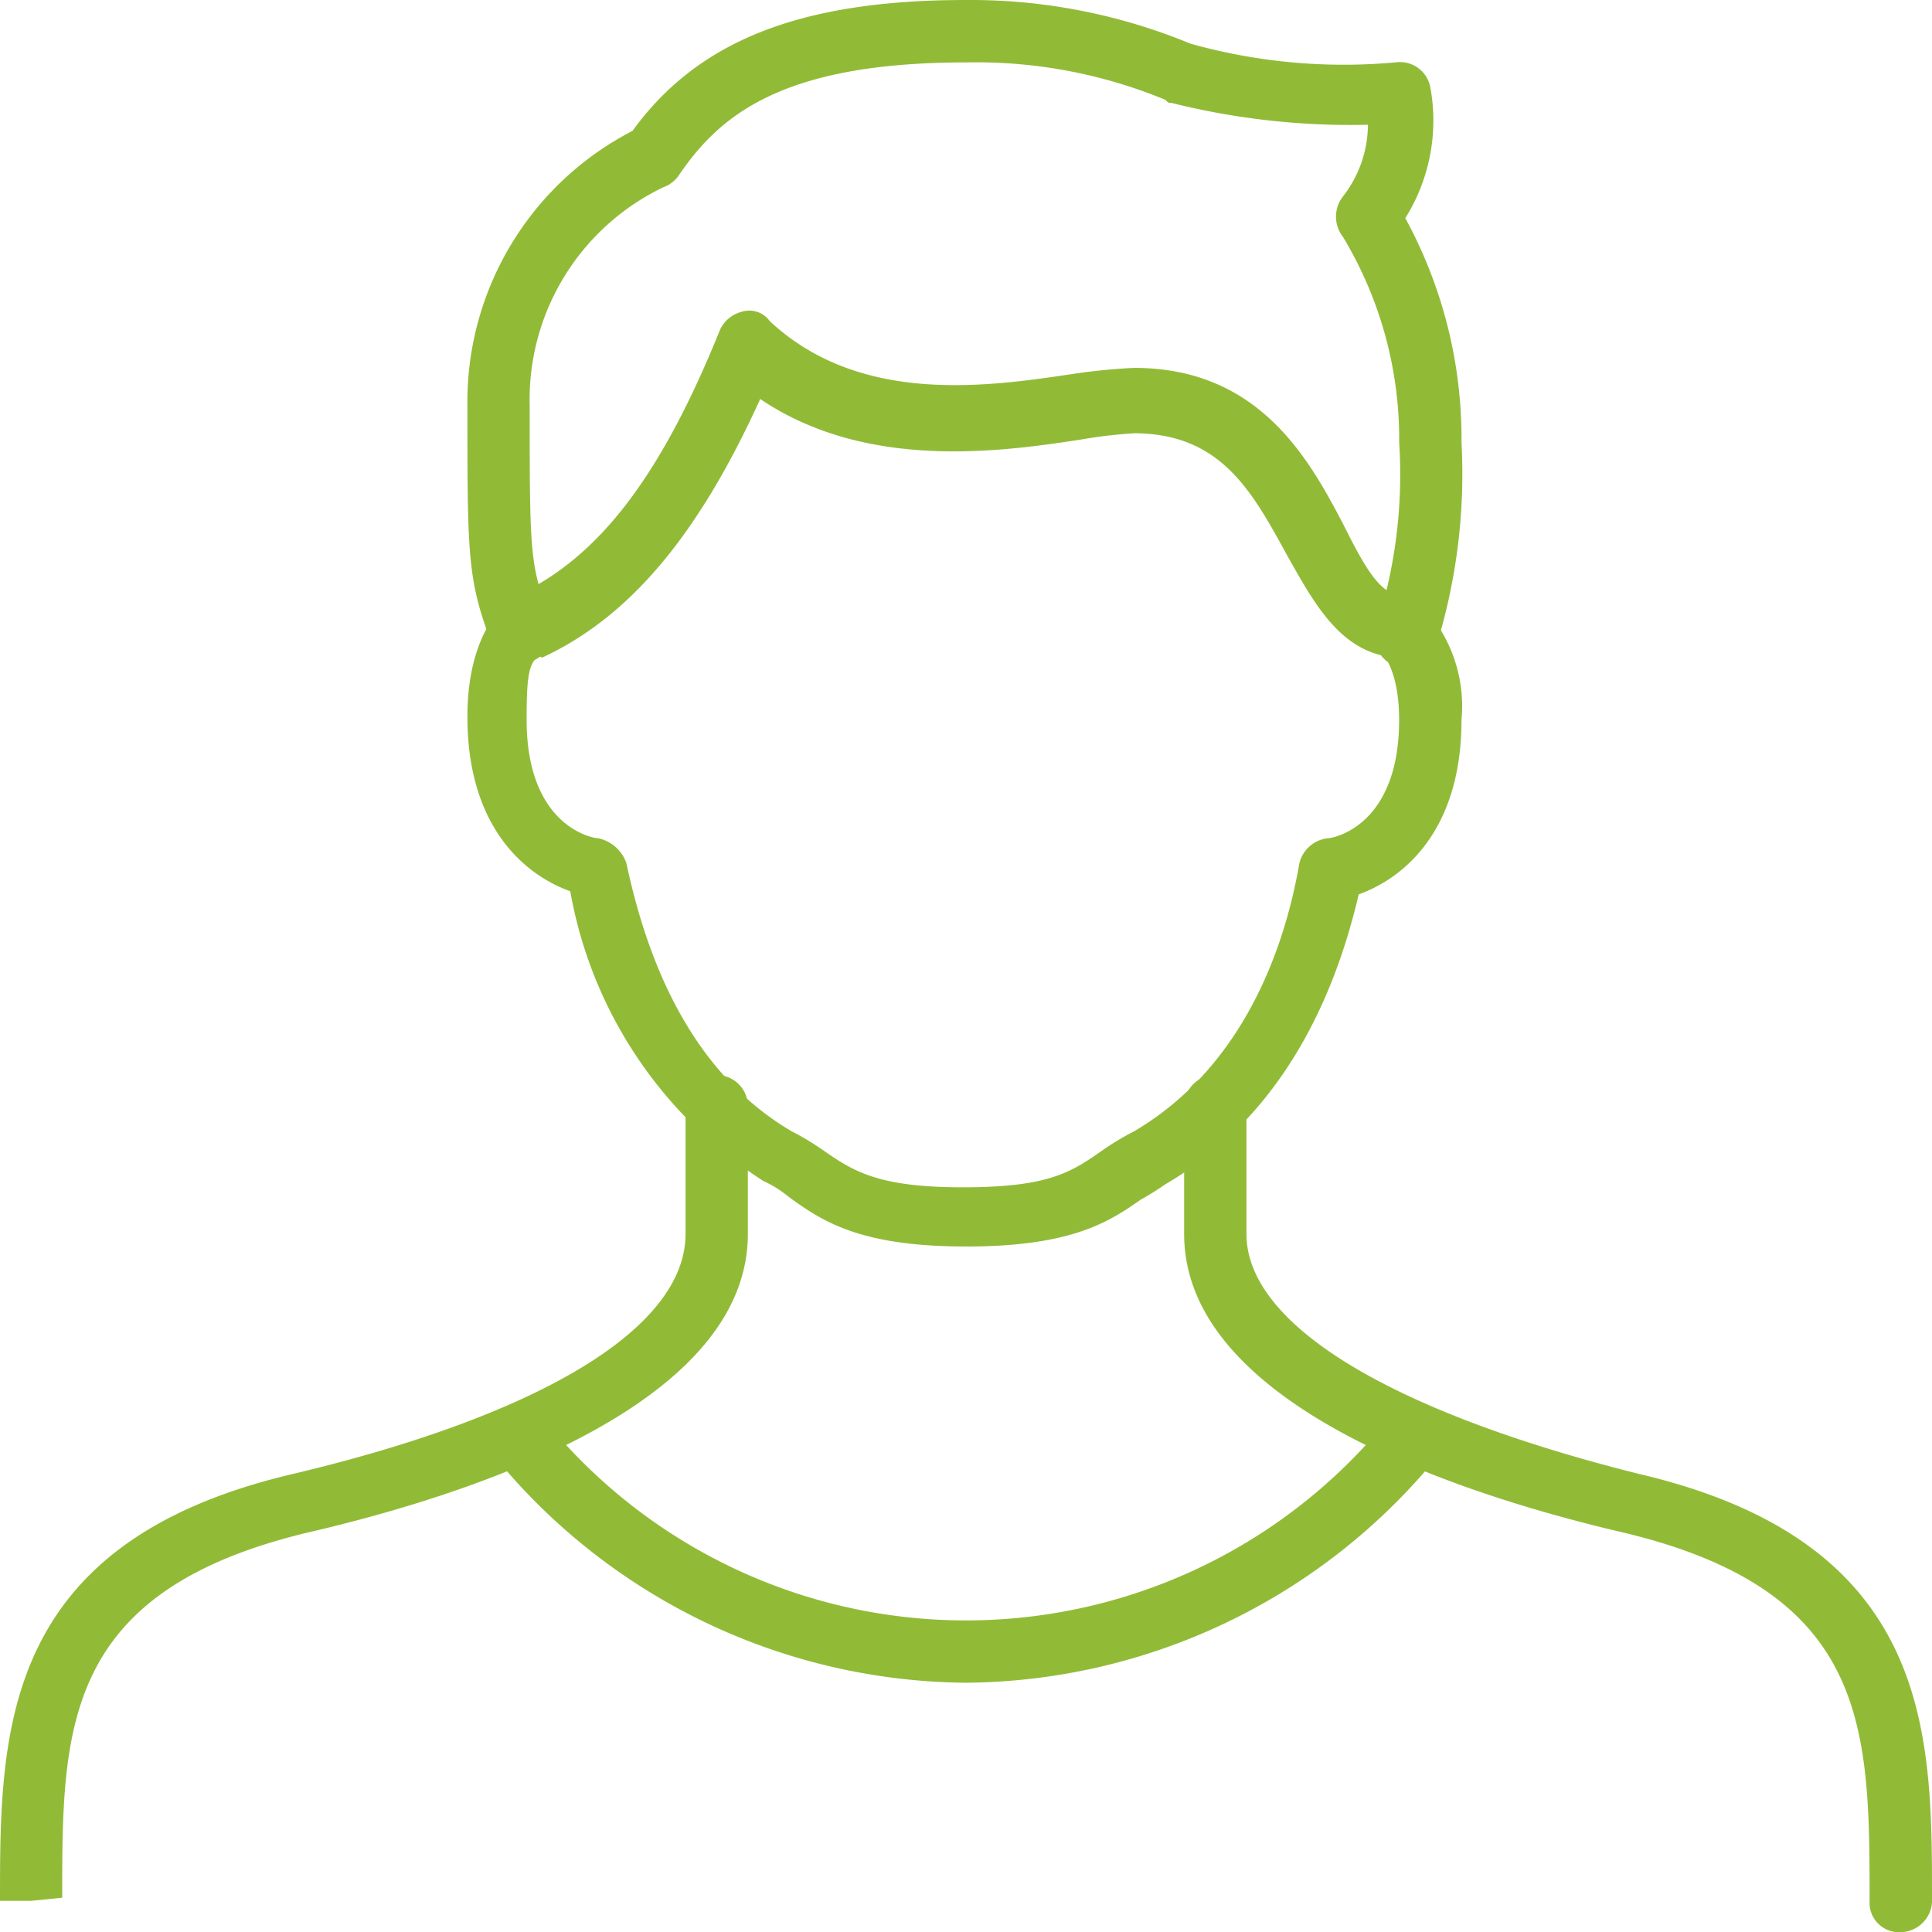 <svg xmlns="http://www.w3.org/2000/svg" width="55" height="55" viewBox="0 0 55 55">
  <g id="man" transform="translate(-1 -1)">
    <g id="Group_46206" data-name="Group 46206" transform="translate(14.306 17.883)">
      <path id="Path_83469" data-name="Path 83469" d="M30.194,38.633c-3.016,0-4.081-.71-5.056-1.419a3.112,3.112,0,0,0-.71-.444,12.355,12.355,0,0,1-5.5-8.25C17.685,28.076,16,26.745,16,23.552c0-2.484,1.153-3.282,1.242-3.371a.9.9,0,1,1,.976,1.508c-.444.266-.532.444-.532,1.952,0,3.016,1.863,3.371,2.04,3.371a1.083,1.083,0,0,1,.8.71c.532,2.484,1.685,5.855,4.7,7.629a7.8,7.8,0,0,1,.887.532c.887.621,1.6,1.065,3.992,1.065,2.484,0,3.1-.444,3.992-1.065a7.8,7.8,0,0,1,.887-.532c3.016-1.774,4.258-5.056,4.7-7.629a.943.943,0,0,1,.8-.71c.177,0,2.04-.355,2.04-3.371,0-1.508-.532-1.952-.532-1.952a.8.8,0,0,1-.177-1.242.8.8,0,0,1,1.242-.177A4.159,4.159,0,0,1,44.3,23.641c0,3.194-1.685,4.524-2.927,4.968-.887,3.815-2.75,6.653-5.5,8.25a8.181,8.181,0,0,1-.71.444c-.887.621-1.952,1.331-4.968,1.331Z" transform="translate(-16 -20.031)" fill="#91bb37"/>
    </g>
    <g id="Group_46207" data-name="Group 46207" transform="translate(15.214 9.838)">
      <path id="Path_83470" data-name="Path 83470" d="M17.89,20.754a.852.852,0,0,1-.8-.532.88.88,0,0,1,.444-1.153C19.841,18,21.616,15.7,23.3,11.528A.938.938,0,0,1,23.922,11a.715.715,0,0,1,.8.266c2.573,2.4,6.21,1.863,8.6,1.508a16.936,16.936,0,0,1,1.774-.177c3.548,0,4.968,2.573,5.944,4.435.621,1.242,1.065,2.04,1.685,2.04a.887.887,0,0,1,0,1.774c-1.685,0-2.484-1.508-3.282-2.927-.976-1.774-1.863-3.46-4.347-3.46a13.245,13.245,0,0,0-1.508.177c-2.306.355-6.121.887-9.137-1.153-1.774,3.9-3.726,6.21-6.21,7.363a.533.533,0,0,0-.355-.089Z" transform="translate(-17.023 -10.962)" fill="#91bb37"/>
    </g>
    <g id="Group_46208" data-name="Group 46208" transform="translate(34.71 31.605)">
      <path id="Path_83471" data-name="Path 83471" d="M59.4,59.9a.838.838,0,0,1-.887-.887c0-4.879,0-8.782-6.919-10.468C45.831,47.21,39,44.548,39,40.024V36.387a.887.887,0,0,1,1.774,0v3.637c0,2.573,4.081,5.056,11.177,6.831,8.339,1.952,8.339,7.363,8.339,12.065A.912.912,0,0,1,59.4,59.9Z" transform="translate(-39 -35.5)" fill="#91bb37"/>
    </g>
    <g id="Group_46209" data-name="Group 46209" transform="translate(1 31.605)">
      <path id="Path_83472" data-name="Path 83472" d="M1.887,59.008H1c0-4.79,0-10.2,8.339-12.153,7.1-1.685,11.177-4.169,11.177-6.831V36.387a.887.887,0,0,1,1.774,0v3.637c0,4.524-6.831,7.185-12.6,8.516-6.919,1.685-6.919,5.589-6.919,10.379Z" transform="translate(-1 -35.5)" fill="#91bb37"/>
    </g>
    <g id="Group_46210" data-name="Group 46210" transform="translate(14.968 41.137)">
      <path id="Path_83473" data-name="Path 83473" d="M30.278,54.012a17.5,17.5,0,0,1-13.306-6.3A.88.88,0,0,1,18.3,46.56a15.469,15.469,0,0,0,23.952,0,.88.88,0,1,1,1.331,1.153A17.5,17.5,0,0,1,30.278,54.012Z" transform="translate(-16.745 -46.245)" fill="#91bb37"/>
    </g>
    <g id="Group_46211" data-name="Group 46211" transform="translate(14.306 1)">
      <path id="Path_83474" data-name="Path 83474" d="M17.508,19.9a.776.776,0,0,1-.8-.532C16,17.5,16,16.879,16,12.532a8.674,8.674,0,0,1,4.7-7.806C22.565,2.153,25.492,1,30.194,1a16.4,16.4,0,0,1,6.387,1.242,16.15,16.15,0,0,0,5.855.532.879.879,0,0,1,.976.71A5.233,5.233,0,0,1,42.7,7.21,13.111,13.111,0,0,1,44.3,13.6a16.589,16.589,0,0,1-.71,5.766.9.9,0,1,1-1.685-.621,14.154,14.154,0,0,0,.621-5.145,11.167,11.167,0,0,0-1.6-5.855.933.933,0,0,1,0-1.153,3.348,3.348,0,0,0,.71-2.04,21.05,21.05,0,0,1-5.589-.621c-.089,0-.089,0-.177-.089a14.093,14.093,0,0,0-5.677-1.065c-5.234,0-7.008,1.508-8.161,3.194a.886.886,0,0,1-.444.355,6.7,6.7,0,0,0-3.815,6.21c0,4.258,0,4.613.621,6.121a.923.923,0,0,1-.532,1.153.533.533,0,0,1-.355.089Z" transform="translate(-16 -1)" fill="#91bb37"/>
    </g>
  </g>
</svg>
